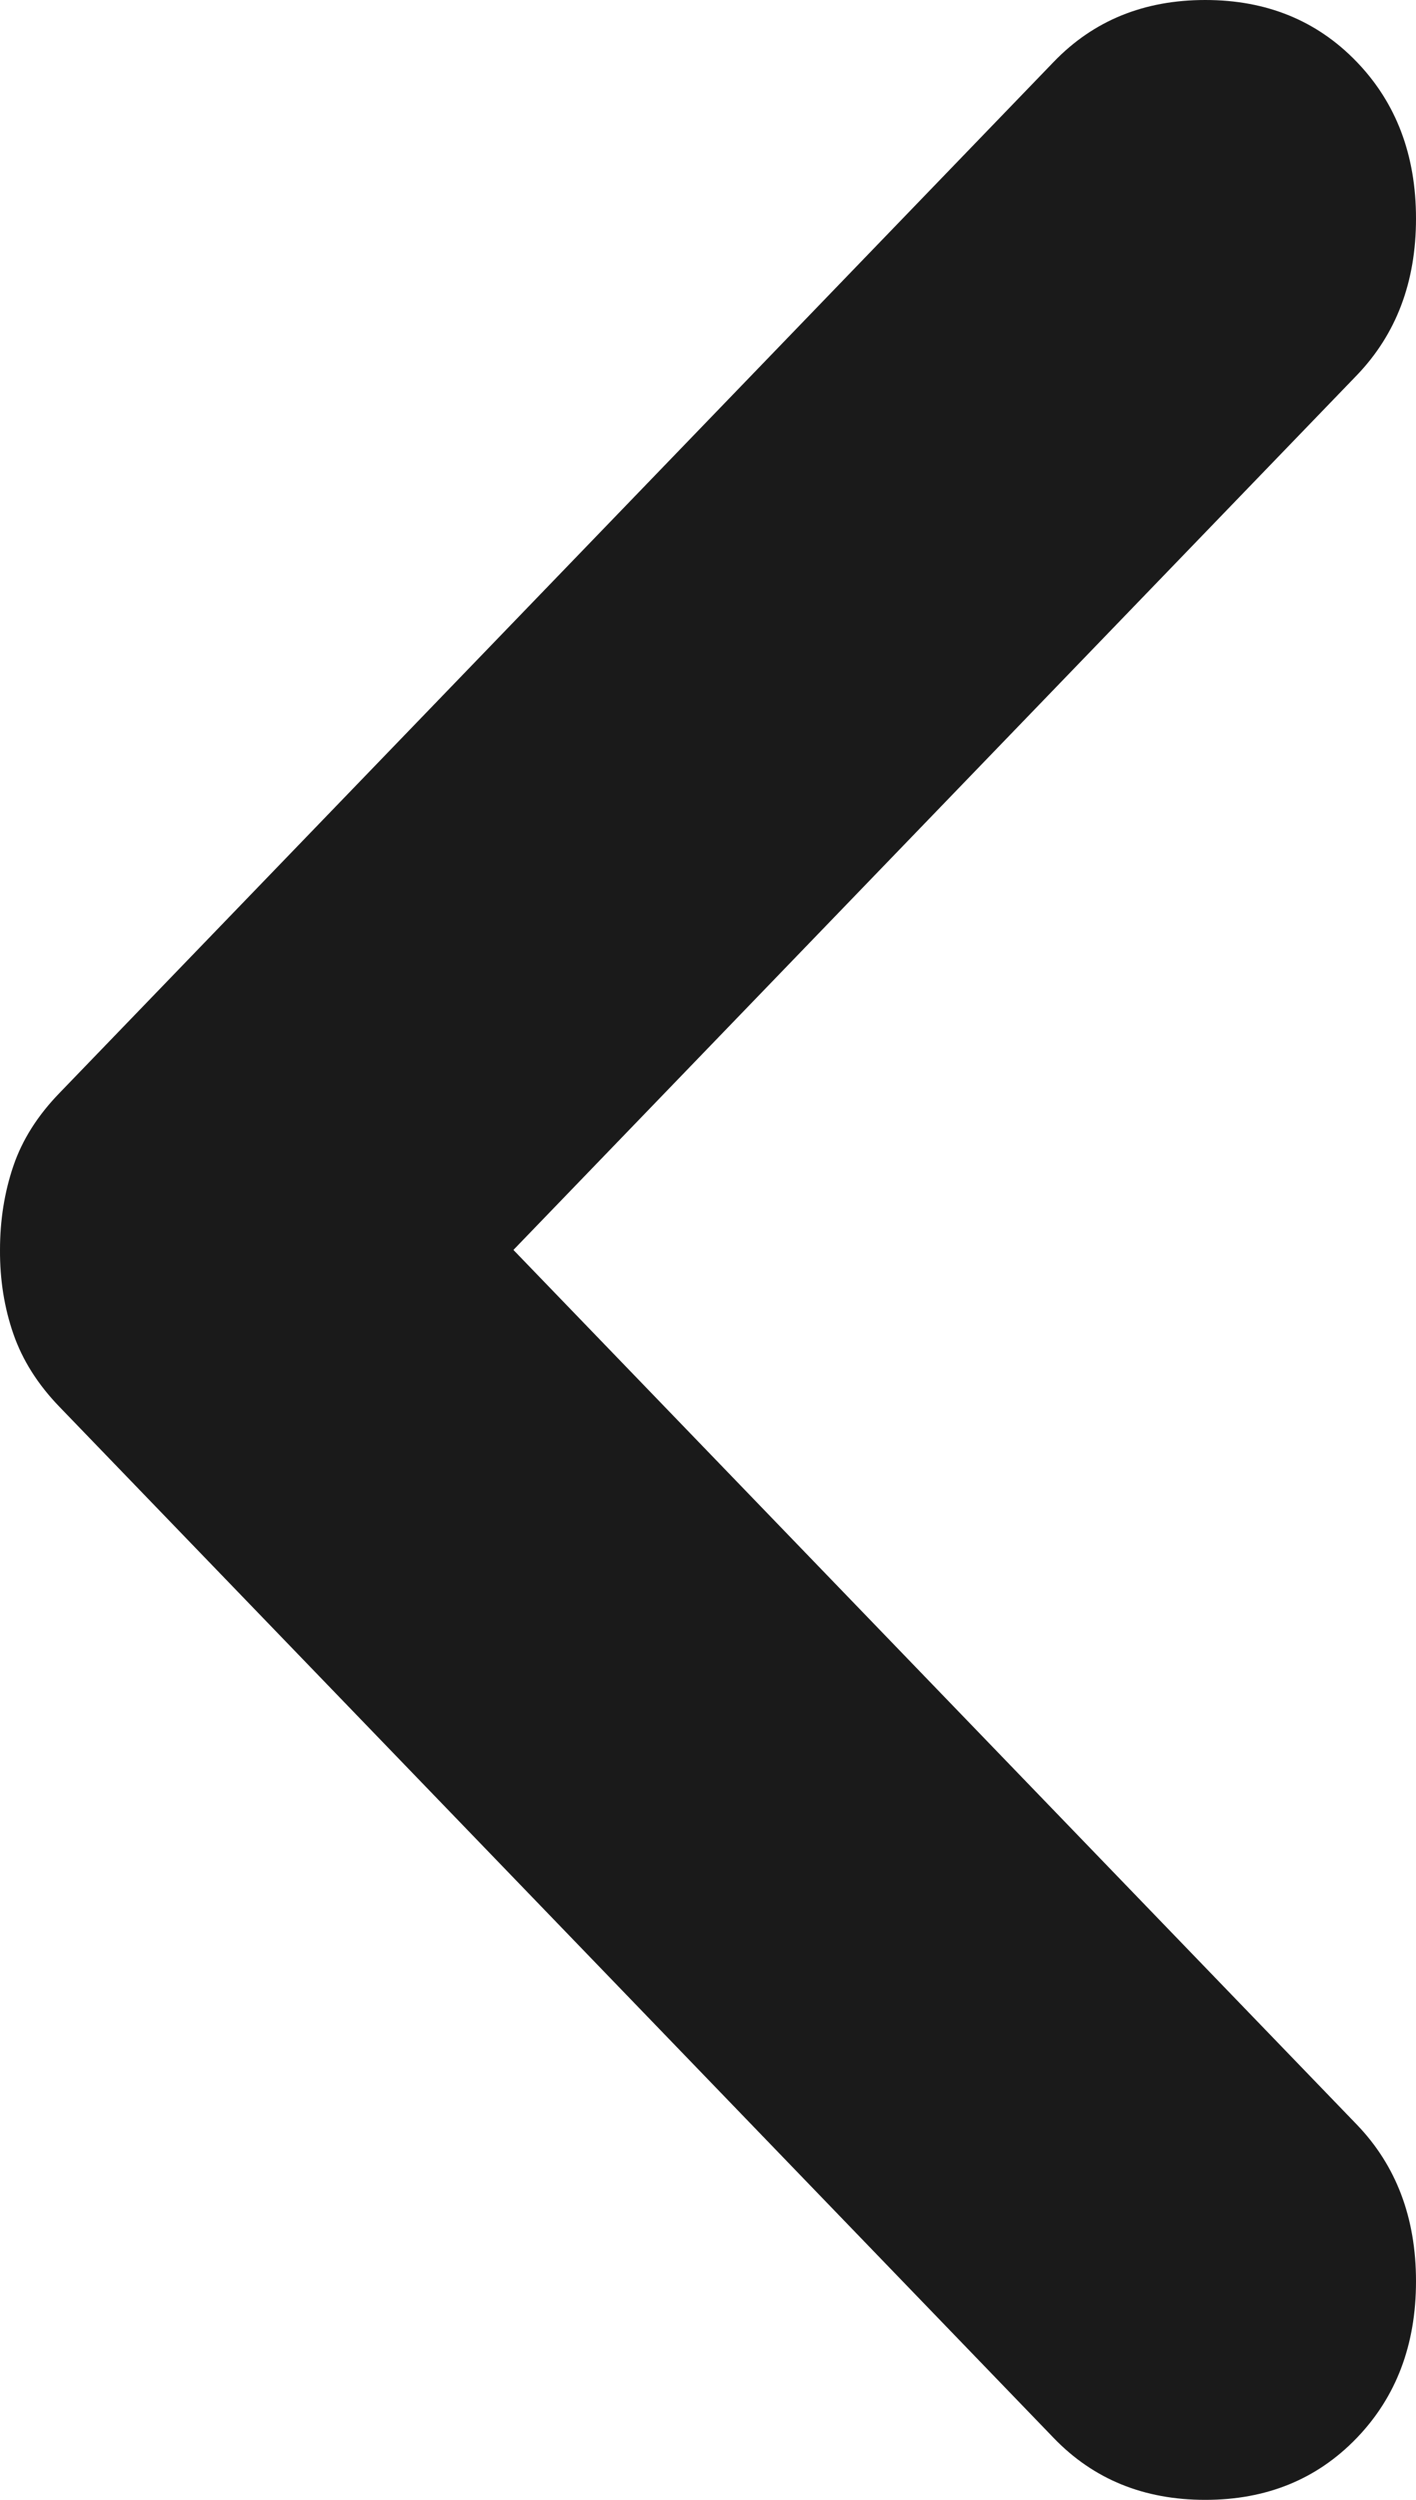 <svg width="17" height="30" viewBox="0 0 17 30" fill="none" xmlns="http://www.w3.org/2000/svg">
<path d="M4.1306e-05 15C4.13217e-05 14.641 0.054 14.305 0.161 13.991C0.268 13.677 0.453 13.386 0.714 13.117L12.653 0.74C13.129 0.247 13.734 -1.42757e-07 14.47 -1.10613e-07C15.205 -7.84689e-08 15.81 0.247 16.286 0.74C16.762 1.233 17 1.861 17 2.623C17 3.386 16.762 4.013 16.286 4.507L6.164 15L16.286 25.493C16.762 25.986 17 26.614 17 27.377C17 28.139 16.762 28.767 16.286 29.26C15.81 29.753 15.205 30 14.47 30C13.734 30 13.129 29.753 12.653 29.26L0.714 16.883C0.454 16.614 0.27 16.323 0.161 16.009C0.052 15.695 -0.002 15.359 4.1306e-05 15Z" fill="#1A1A1A"/>
</svg>
